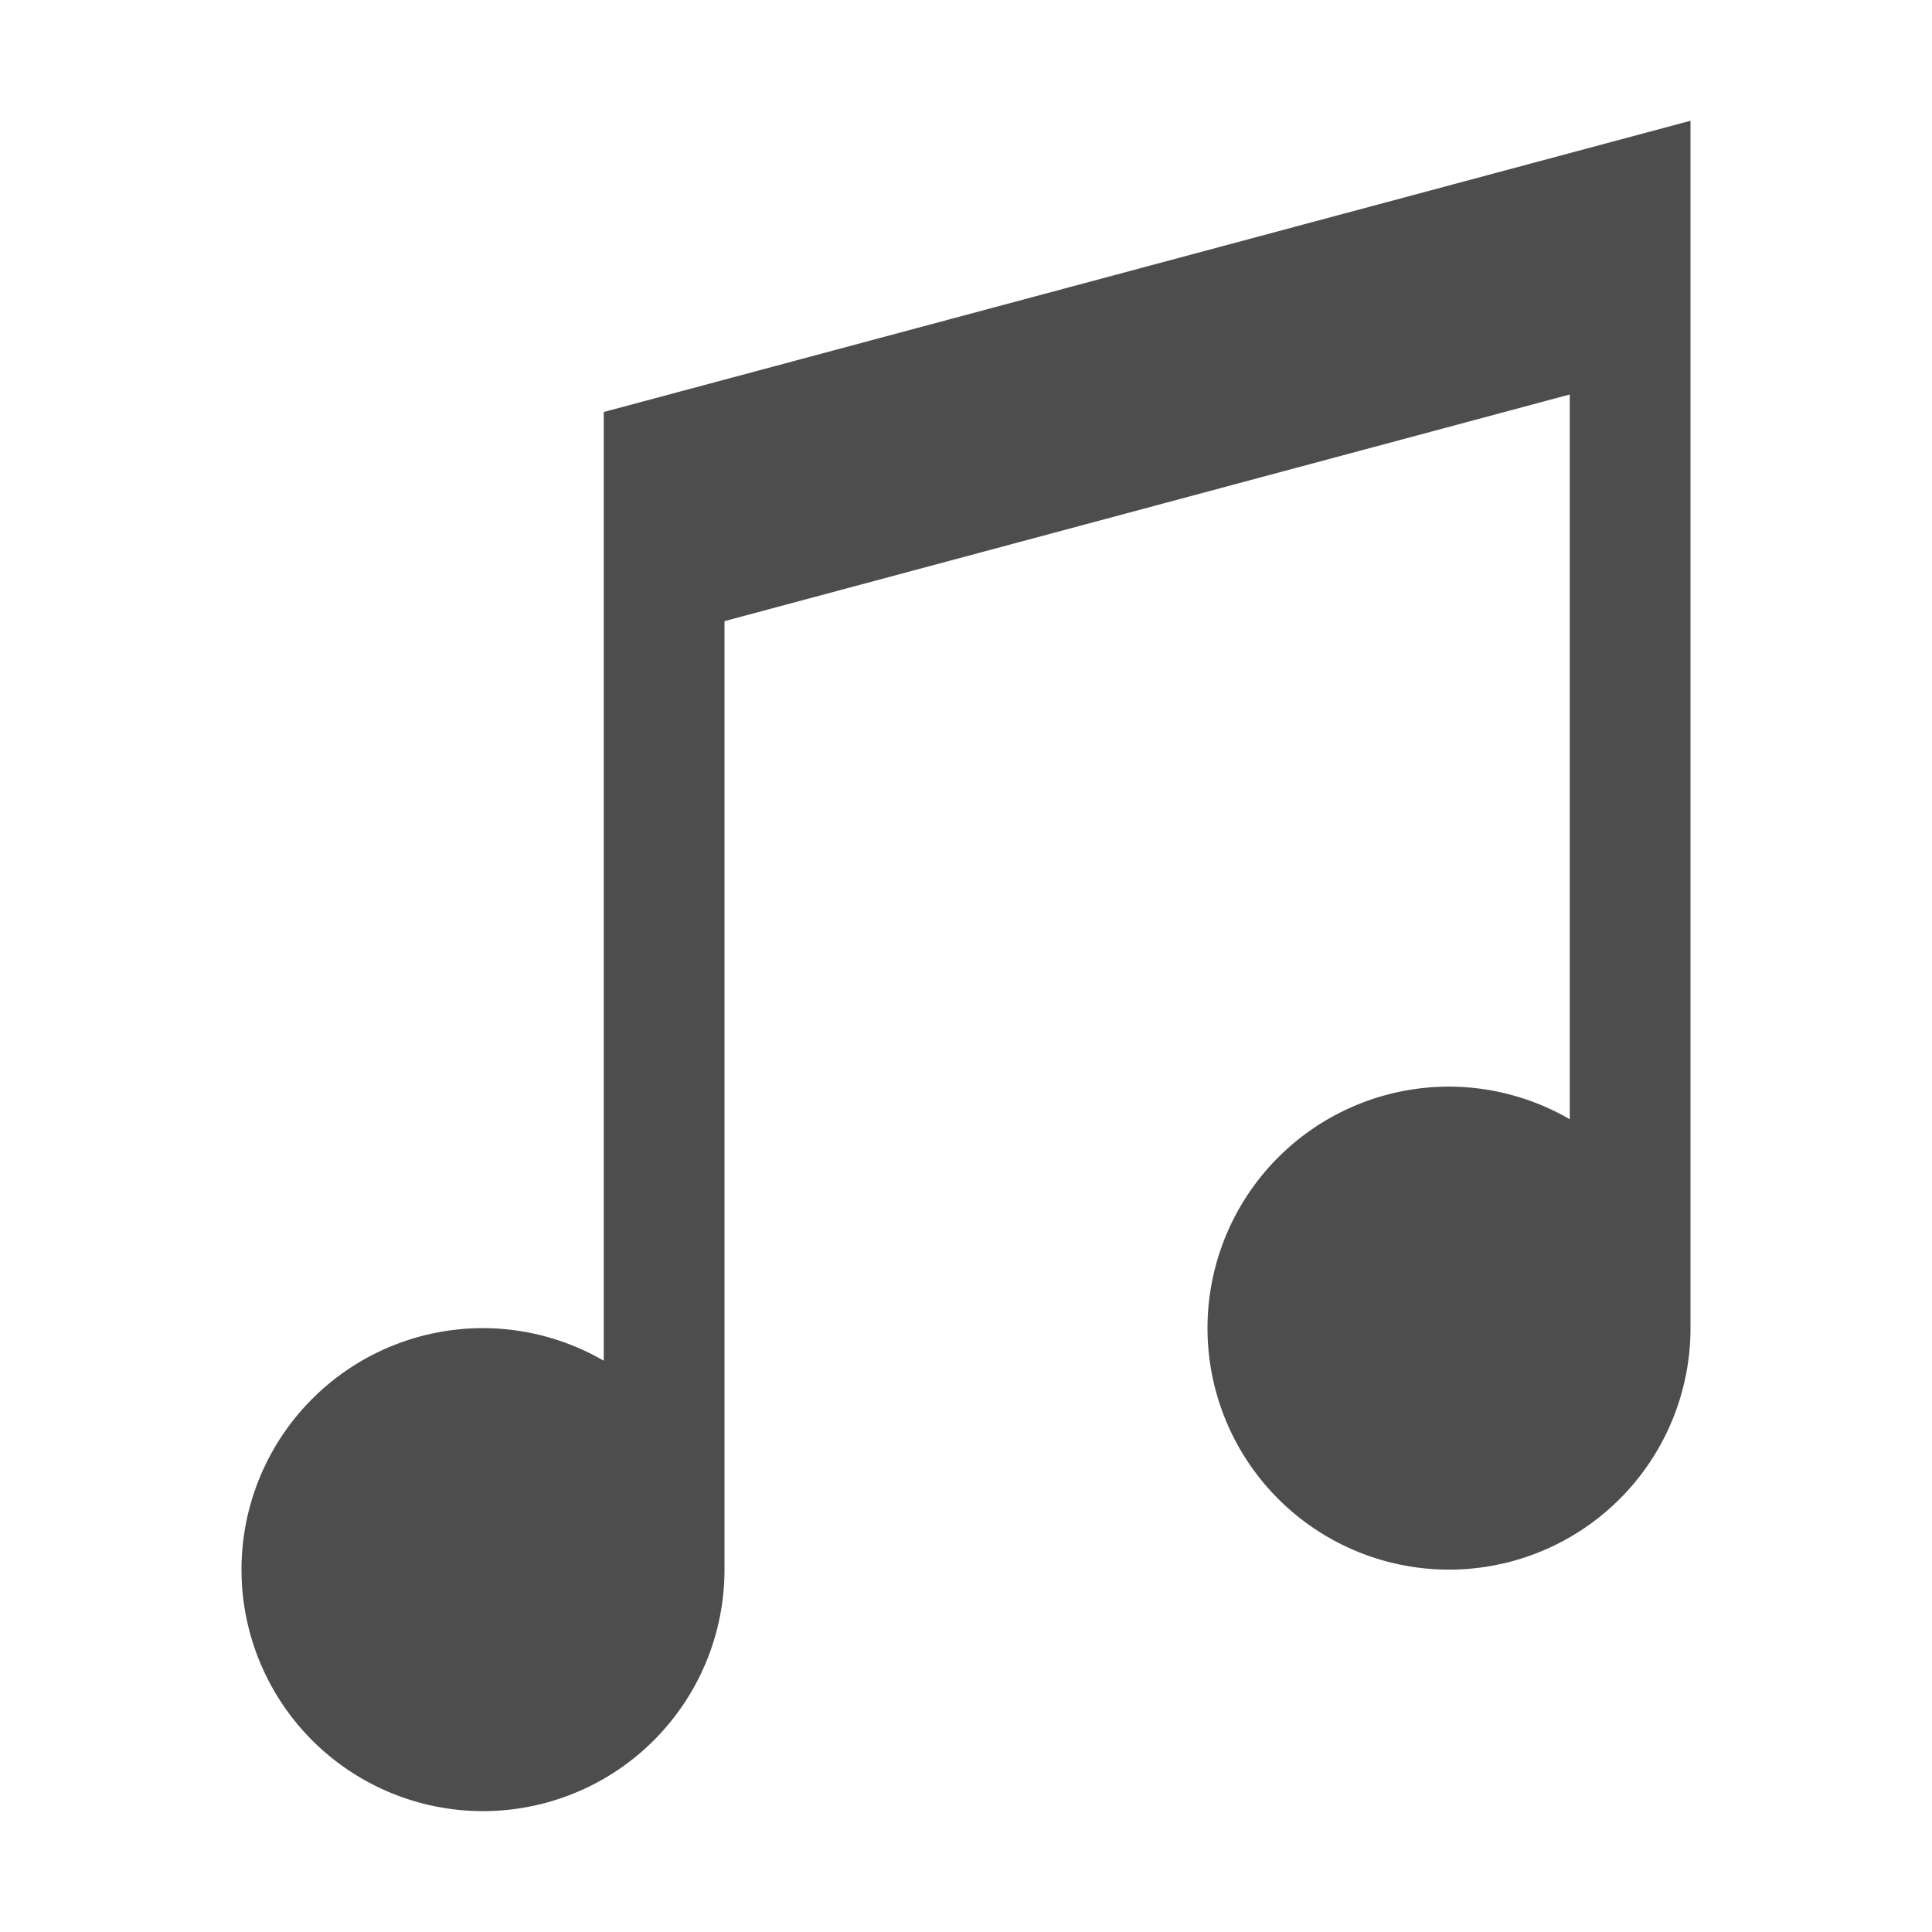 <?xml version="1.0" encoding="UTF-8"?>
<svg id="svg8" version="1.1" viewBox="0 0 16 16" xmlns="http://www.w3.org/2000/svg">
 <defs id="defs7">
  <style id="current-color-scheme" type="text/css">.ColorScheme-Text {
        color:#4d4d4d;
      }</style>
 </defs>
 <path id="path814" d="m14 1-9 2.412v7.857a2 2 0 0 0-1-0.27 2 2 0 0 0-2 2 2 2 0 0 0 2 2 2 2 0 0 0 2-2v-7.855l7-1.877v6.002a2 2 0 0 0-1-0.27 2 2 0 0 0-2 2 2 2 0 0 0 2 2 2 2 0 0 0 2-2v-8.979z" style="fill:#4d4d4d;paint-order:fill markers stroke"/>
</svg>
